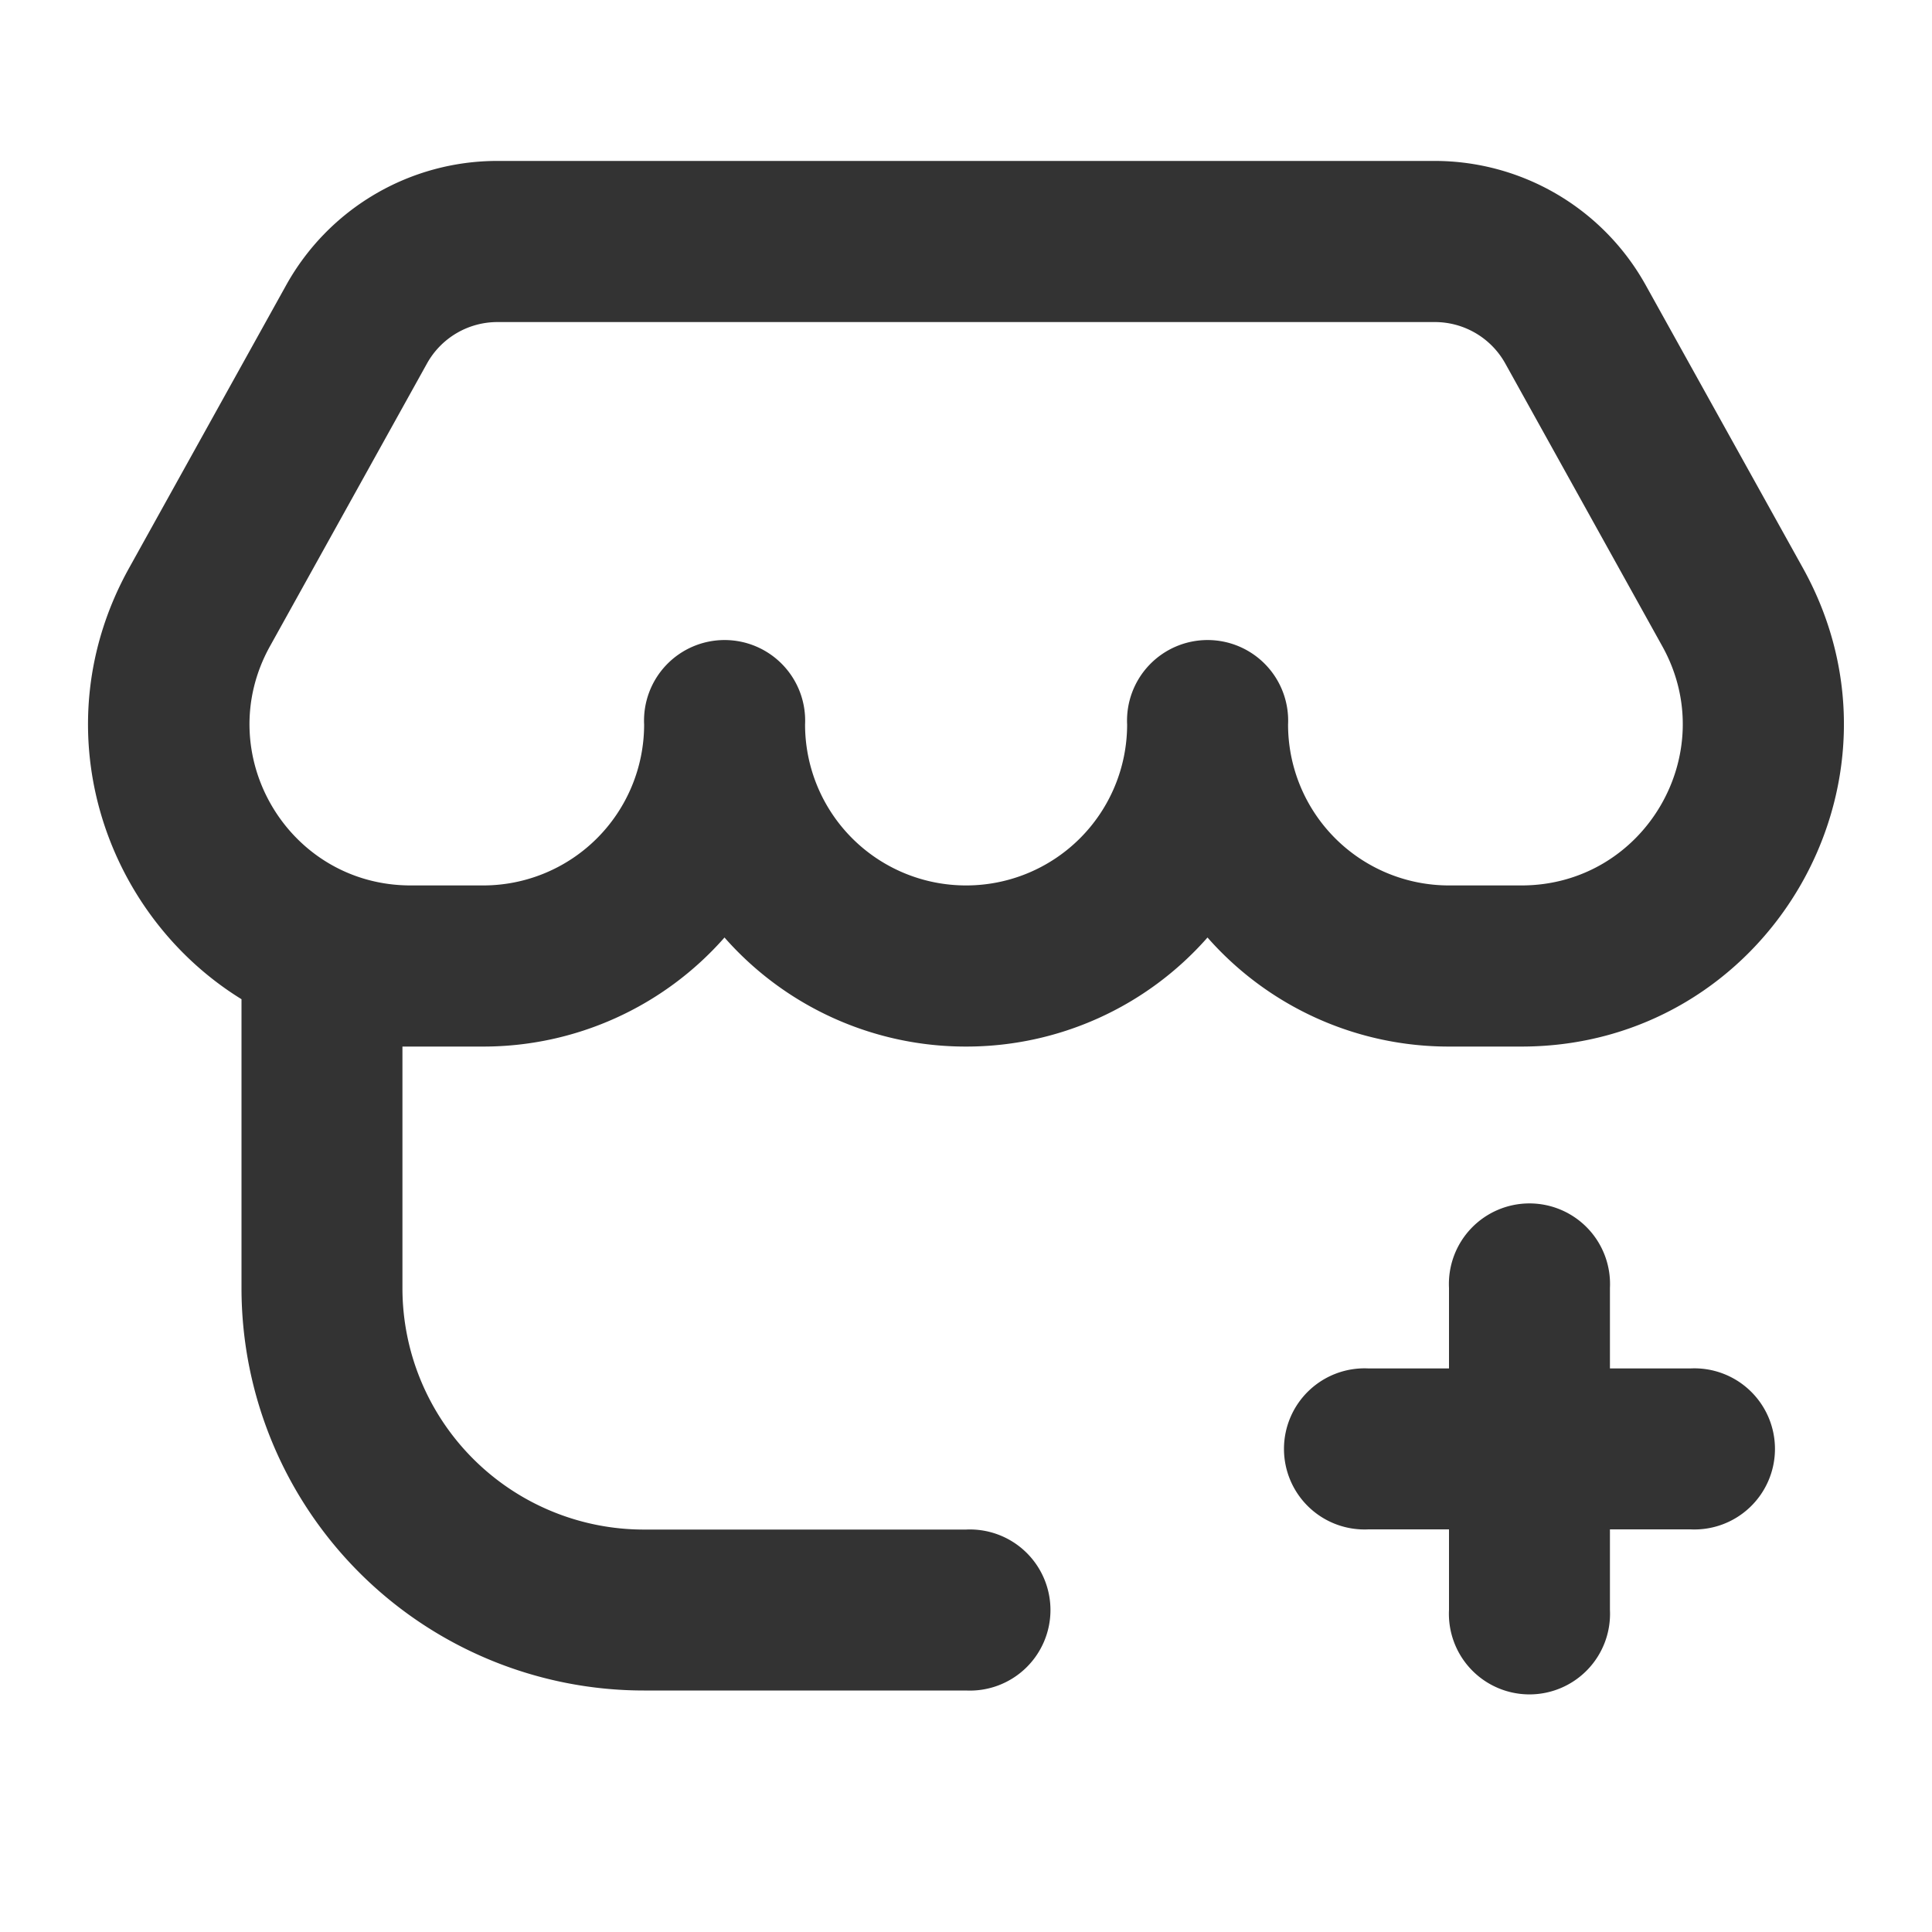 <svg xmlns="http://www.w3.org/2000/svg" viewBox="0 0 1024 1024" version="1.1"><path d="M263.6 85.3a128 128 0 0 0-111.9 65.8L68.4 301.1C21.5 385.5 54.6 484.3 128 529.6V682.7a213.3 213.3 0 0 0 213.3 213.3h170.7a42.7 42.7 0 1 0 0-85.3H341.3a128 128 0 0 1-128-128v-128l4.2 0H256a170.2 170.2 0 0 0 128-57.8A170.2 170.2 0 0 0 512 554.7a170.2 170.2 0 0 0 128-57.8A170.2 170.2 0 0 0 768 554.7h38.4c130.1 0 212.4-139.8 149.2-253.6l-83.3-149.9A128 128 0 0 0 760.4 85.3H263.6zM512 469.3a85.3 85.3 0 0 1-85.3-85.3 42.7 42.7 0 1 0-85.3 0 85.3 85.3 0 0 1-85.3 85.3h-38.4c-65.1 0-106.2-69.9-74.6-126.8l83.3-150A42.7 42.7 0 0 1 263.6 170.7h496.9a42.7 42.7 0 0 1 37.3 21.9L881.1 342.6C912.6 399.4 871.5 469.3 806.4 469.3H768a85.3 85.3 0 0 1-85.3-85.3 42.7 42.7 0 1 0-85.3 0 85.3 85.3 0 0 1-85.3 85.3z m213.3 256a42.7 42.7 0 1 0 0 85.3h42.7v42.7a42.7 42.7 0 1 0 85.3 0v-42.7h42.7a42.7 42.7 0 1 0 0-85.3h-42.7v-42.7a42.7 42.7 0 1 0-85.3 0v42.7h-42.7z" fill="#333333" p-id="978"></path></svg>